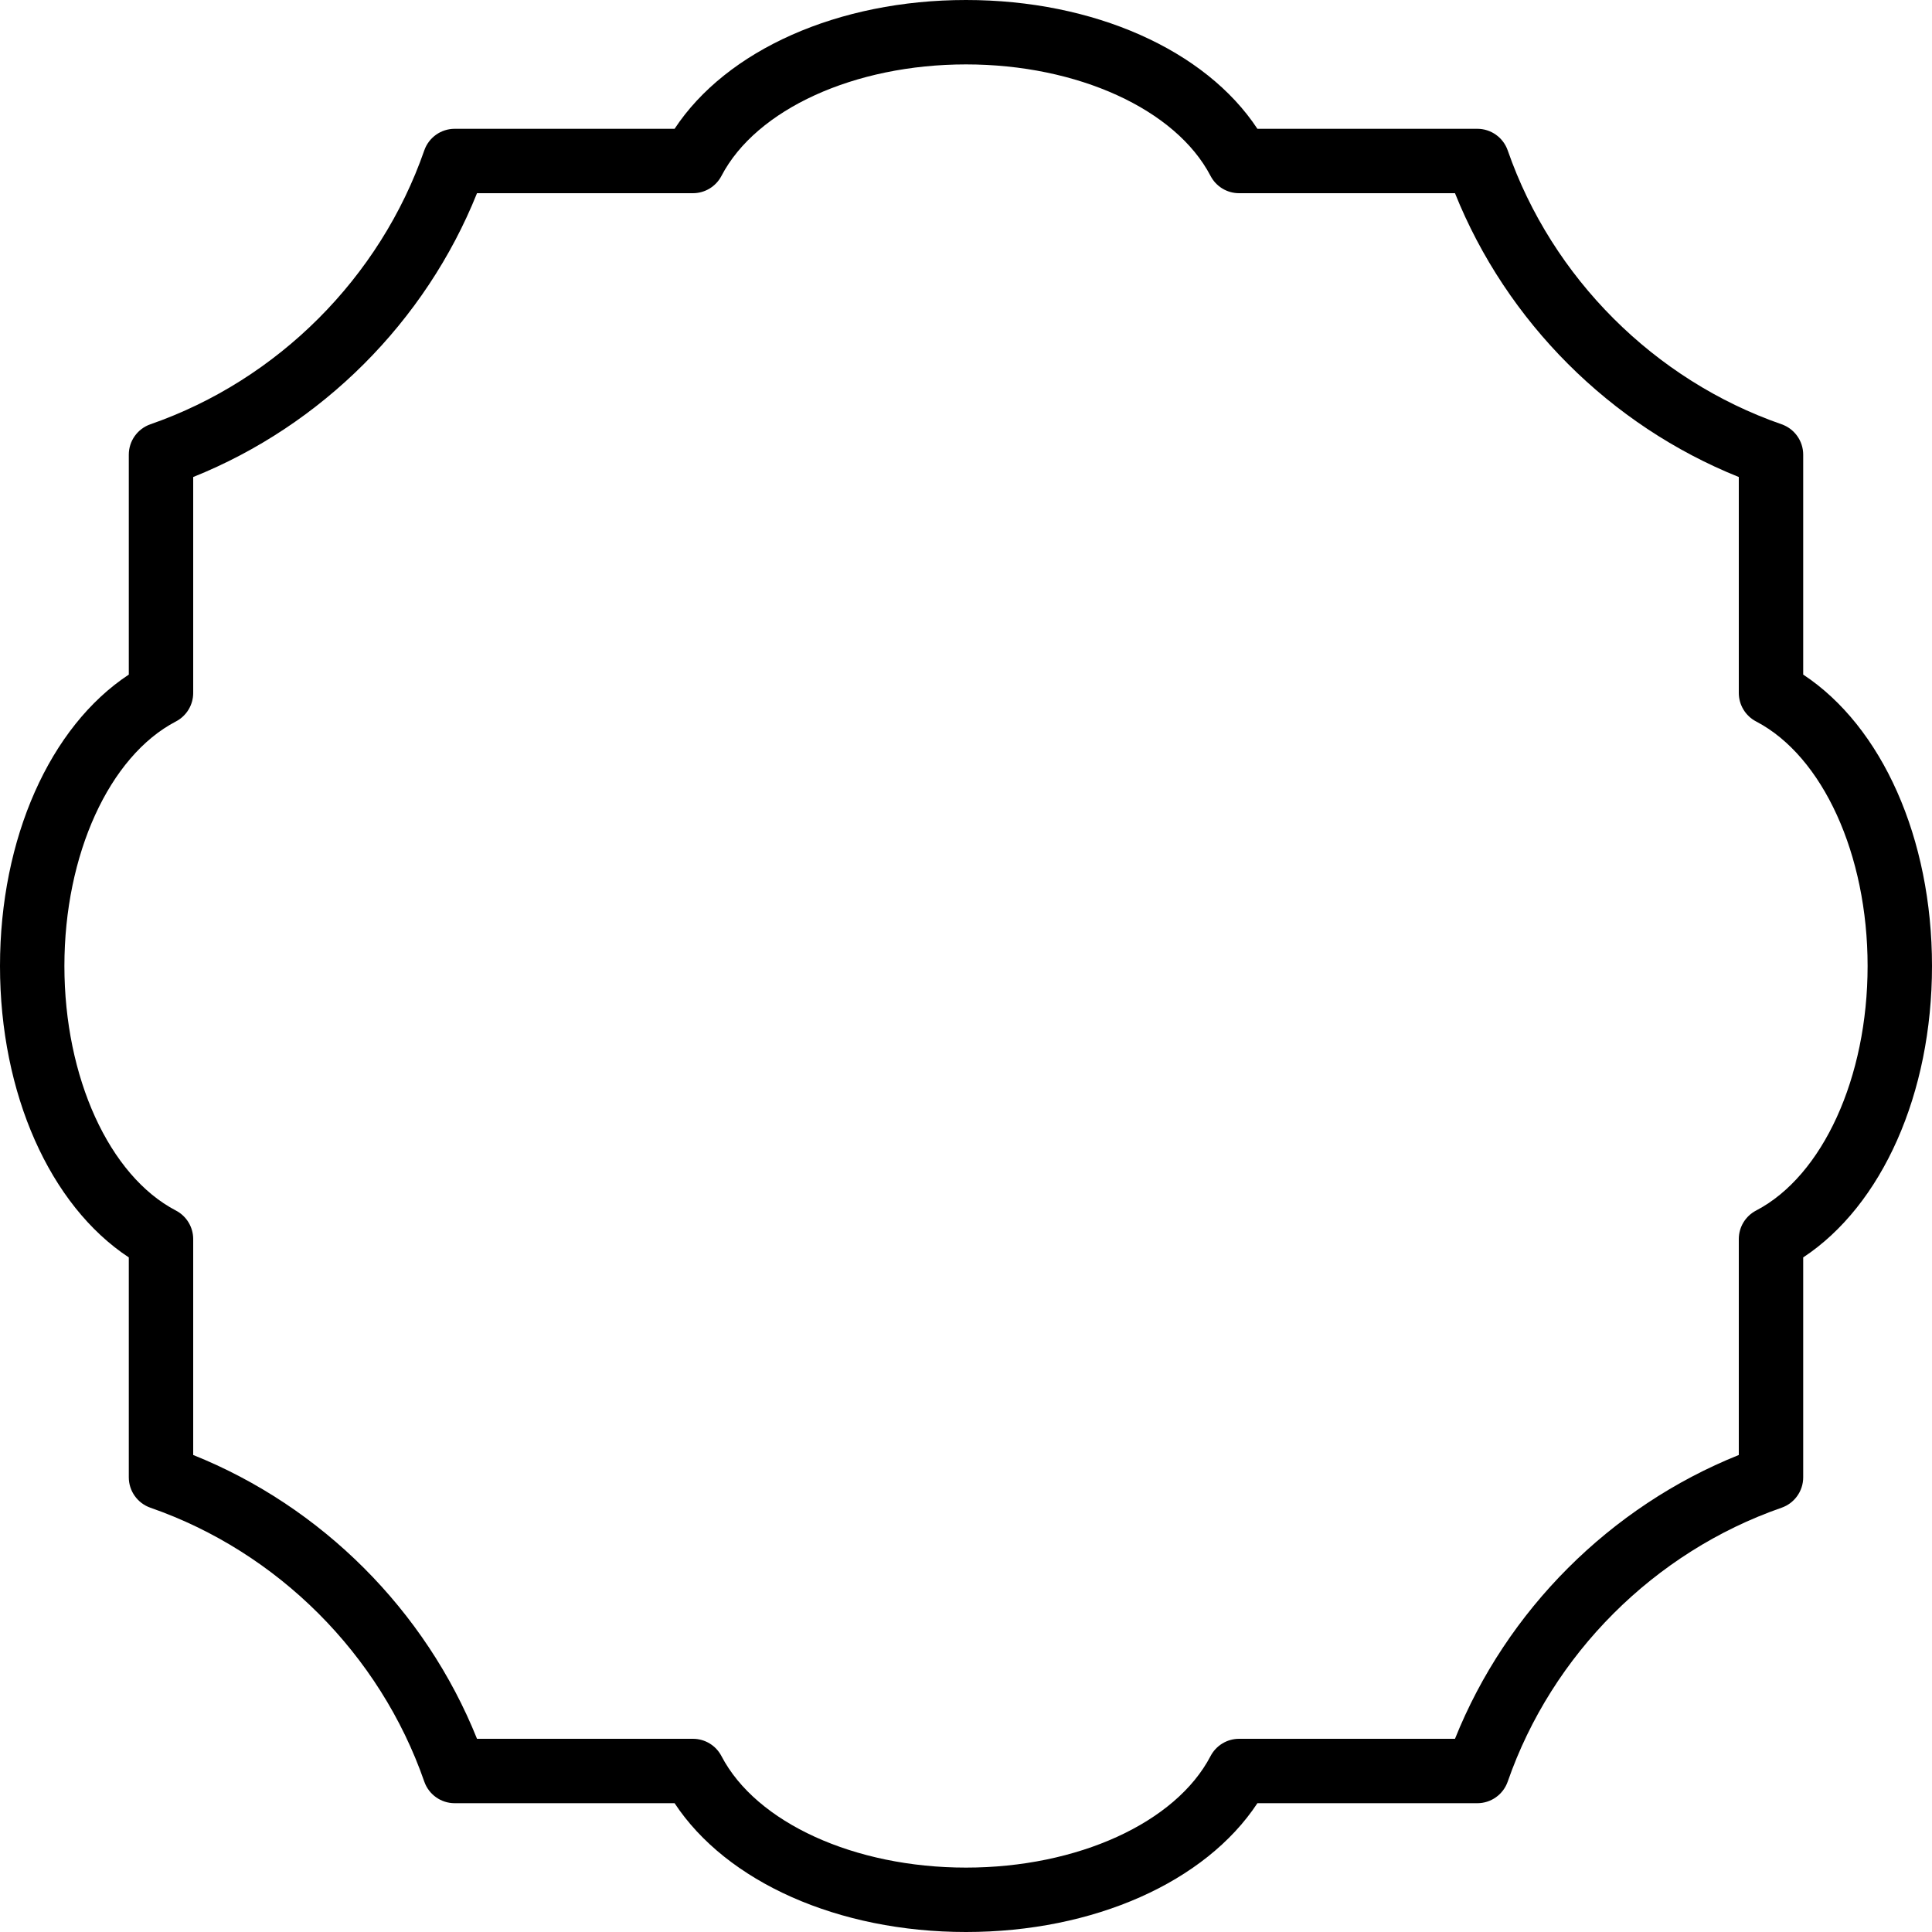 <?xml version="1.0" encoding="iso-8859-1"?>
<!-- Generator: Adobe Illustrator 19.2.1, SVG Export Plug-In . SVG Version: 6.00 Build 0)  -->
<svg version="1.1" xmlns="http://www.w3.org/2000/svg" xmlns:xlink="http://www.w3.org/1999/xlink" x="0px" y="0px"
	 viewBox="0 0 30 30" style="enable-background:new 0 0 30 30;" xml:space="preserve">
<g id="Photo_frame">
</g>
<g id="Photo_frame_2">
</g>
<g id="Photo_frame_3">
</g>
<g id="Photo_frame__4">
</g>
<g id="Photo_frame_5">
</g>
<g id="Photo_frame_6">
</g>
<g id="Photo_frame_7">
</g>
<g id="Round_Frame_1">
</g>
<g id="Rectangle_Frame_1">
</g>
<g id="Square_Frame_1">
</g>
<g id="Rectangle_Frame_2">
</g>
<g id="Oval_Frame_1">
</g>
<g id="Round_Frame_2">
</g>
<g id="Rectangle_Frame_3">
</g>
<g id="Rectangle_Frame_4">
</g>
<g id="Rectangle_Frame_5">
</g>
<g id="Square_Frame_2">
</g>
<g id="Rectangle_Frame_6">
</g>
<g id="Rectangle_Frame_7">
</g>
<g id="Oval_Frame_2">
</g>
<g id="Round_Frame_3">
</g>
<g id="Rectangle_Frame_8">
</g>
<g id="Square_Frame_3">
</g>
<g id="Rectangle_Frame_9">
</g>
<g id="Rectangle_Frame_10">
</g>
<g id="Square_Frame_4">
</g>
<g id="Rectangle_Frame_11">
</g>
<g id="Rectangle_Frame_12">
</g>
<g id="Square_Frame_5">
</g>
<g id="Rectangle_Frame_13">
</g>
<g id="Round_Frame">
</g>
<g id="Frame_2">
</g>
<g id="Frame_1">
</g>
<g id="Frame_3">
</g>
<g id="Frame_4">
</g>
<g id="Frame_5">
</g>
<g id="Frame_6">
</g>
<g id="Frame_7">
</g>
<g id="Frame_8">
</g>
<g id="Frame_9">
</g>
<g id="Frame_10">
	<g>
		<path d="M15,30c-1.984,0-3.718-0.776-4.525-2H7.06c-0.213,0-0.402-0.135-0.472-0.336c-0.687-1.976-2.276-3.565-4.252-4.252
			C2.135,23.342,2,23.153,2,22.94v-3.415C0.776,18.718,0,16.984,0,15s0.776-3.718,2-4.525V7.06c0-0.213,0.135-0.402,0.336-0.472
			c1.976-0.687,3.565-2.276,4.252-4.252C6.658,2.135,6.847,2,7.06,2h3.415C11.282,0.776,13.016,0,15,0s3.718,0.776,4.525,2h3.415
			c0.213,0,0.402,0.135,0.472,0.336c0.687,1.976,2.276,3.565,4.252,4.252C27.865,6.658,28,6.847,28,7.06v3.415
			c1.224,0.807,2,2.541,2,4.525s-0.776,3.718-2,4.525v3.415c0,0.213-0.135,0.402-0.336,0.472c-1.976,0.687-3.565,2.276-4.252,4.252
			C23.342,27.865,23.153,28,22.94,28h-3.415C18.718,29.224,16.984,30,15,30z M7.407,27h3.353c0.187,0,0.357,0.104,0.443,0.269
			C11.743,28.304,13.269,29,15,29s3.257-0.696,3.797-1.731C18.883,27.104,19.054,27,19.24,27h3.353
			c0.799-1.995,2.412-3.607,4.407-4.407V19.24c0-0.187,0.104-0.357,0.269-0.443C28.304,18.257,29,16.731,29,15
			s-0.696-3.257-1.731-3.797C27.104,11.117,27,10.946,27,10.76V7.407C25.005,6.607,23.393,4.995,22.593,3H19.24
			c-0.187,0-0.357-0.104-0.443-0.269C18.257,1.696,16.731,1,15,1s-3.257,0.696-3.797,1.731C11.117,2.896,10.946,3,10.76,3H7.407
			C6.607,4.995,4.995,6.607,3,7.407v3.353c0,0.187-0.104,0.357-0.269,0.443C1.696,11.743,1,13.269,1,15s0.696,3.257,1.731,3.797
			C2.896,18.883,3,19.054,3,19.24v3.353C4.995,23.393,6.607,25.005,7.407,27z"/>
	</g>
</g>
<g id="Frame_11">
</g>
<g id="Frame_12">
</g>
<g id="Frame_13">
</g>
<g id="Frame_14">
</g>
<g id="Frame_15">
</g>
<g id="Frame_16">
</g>
<g id="Frame_17">
</g>
<g id="Frame_18">
</g>
<g id="Frame_19">
</g>
<g id="Frame_20">
</g>
<g id="Frame_21">
</g>
<g id="Frame_22">
</g>
<g id="Frame_23">
</g>
<g id="Frame_24">
</g>
<g id="Frame_25">
</g>
<g id="Frame_26">
</g>
<g id="Frame_27">
</g>
<g id="Frame_28">
</g>
<g id="Frame_29">
</g>
<g id="Frame_30">
</g>
<g id="Frame_Hole_1">
</g>
<g id="Frame_Hole_2">
</g>
<g id="Frame_Hole_3">
</g>
<g id="Frame_Hole_4">
</g>
<g id="Frame_31">
</g>
<g id="Frame_32">
</g>
<g id="Frame_33">
</g>
<g id="Frame_34">
</g>
<g id="Frame_35">
</g>
<g id="Dashed_Frame_1">
</g>
<g id="Dashed_Frame_2">
</g>
<g id="Dashed_Frame_3">
</g>
<g id="Dashed_Frame_4">
</g>
<g id="Dashed_Frame_5">
</g>
<g id="Dashed_Frame_6">
</g>
<g id="Dashed_Frame_7">
</g>
<g id="Dashed_Frame_8">
</g>
<g id="Dashed_Frame_9">
</g>
<g id="Dashed_Frame_10">
</g>
<g id="Dashed_Frame_11">
</g>
<g id="Dashed_Frame_12">
</g>
<g id="Dashed_Frame_13">
</g>
<g id="Dashed_Frame_14">
</g>
<g id="Dashed_Frame_15">
</g>
<g id="Dashed_Frame_16">
</g>
<g id="Dashed_Frame_17">
</g>
<g id="Dashed_Frame_18">
</g>
<g id="Dashed_Frame_19">
</g>
<g id="Dashed_Frame_20">
</g>
<g id="Dashed_Frame_25">
</g>
<g id="Dashed_Frame_26">
</g>
<g id="Dashed_Frame_27">
</g>
<g id="Dashed_Frame_28">
</g>
<g id="Dashed_Frame_29">
</g>
<g id="Dashed_Frame_30">
</g>
<g id="Dashed_Frame_31">
</g>
<g id="Dashed_Frame_32">
</g>
<g id="Dashed_Frame_33">
</g>
<g id="Dashed_Frame_35">
</g>
</svg>
